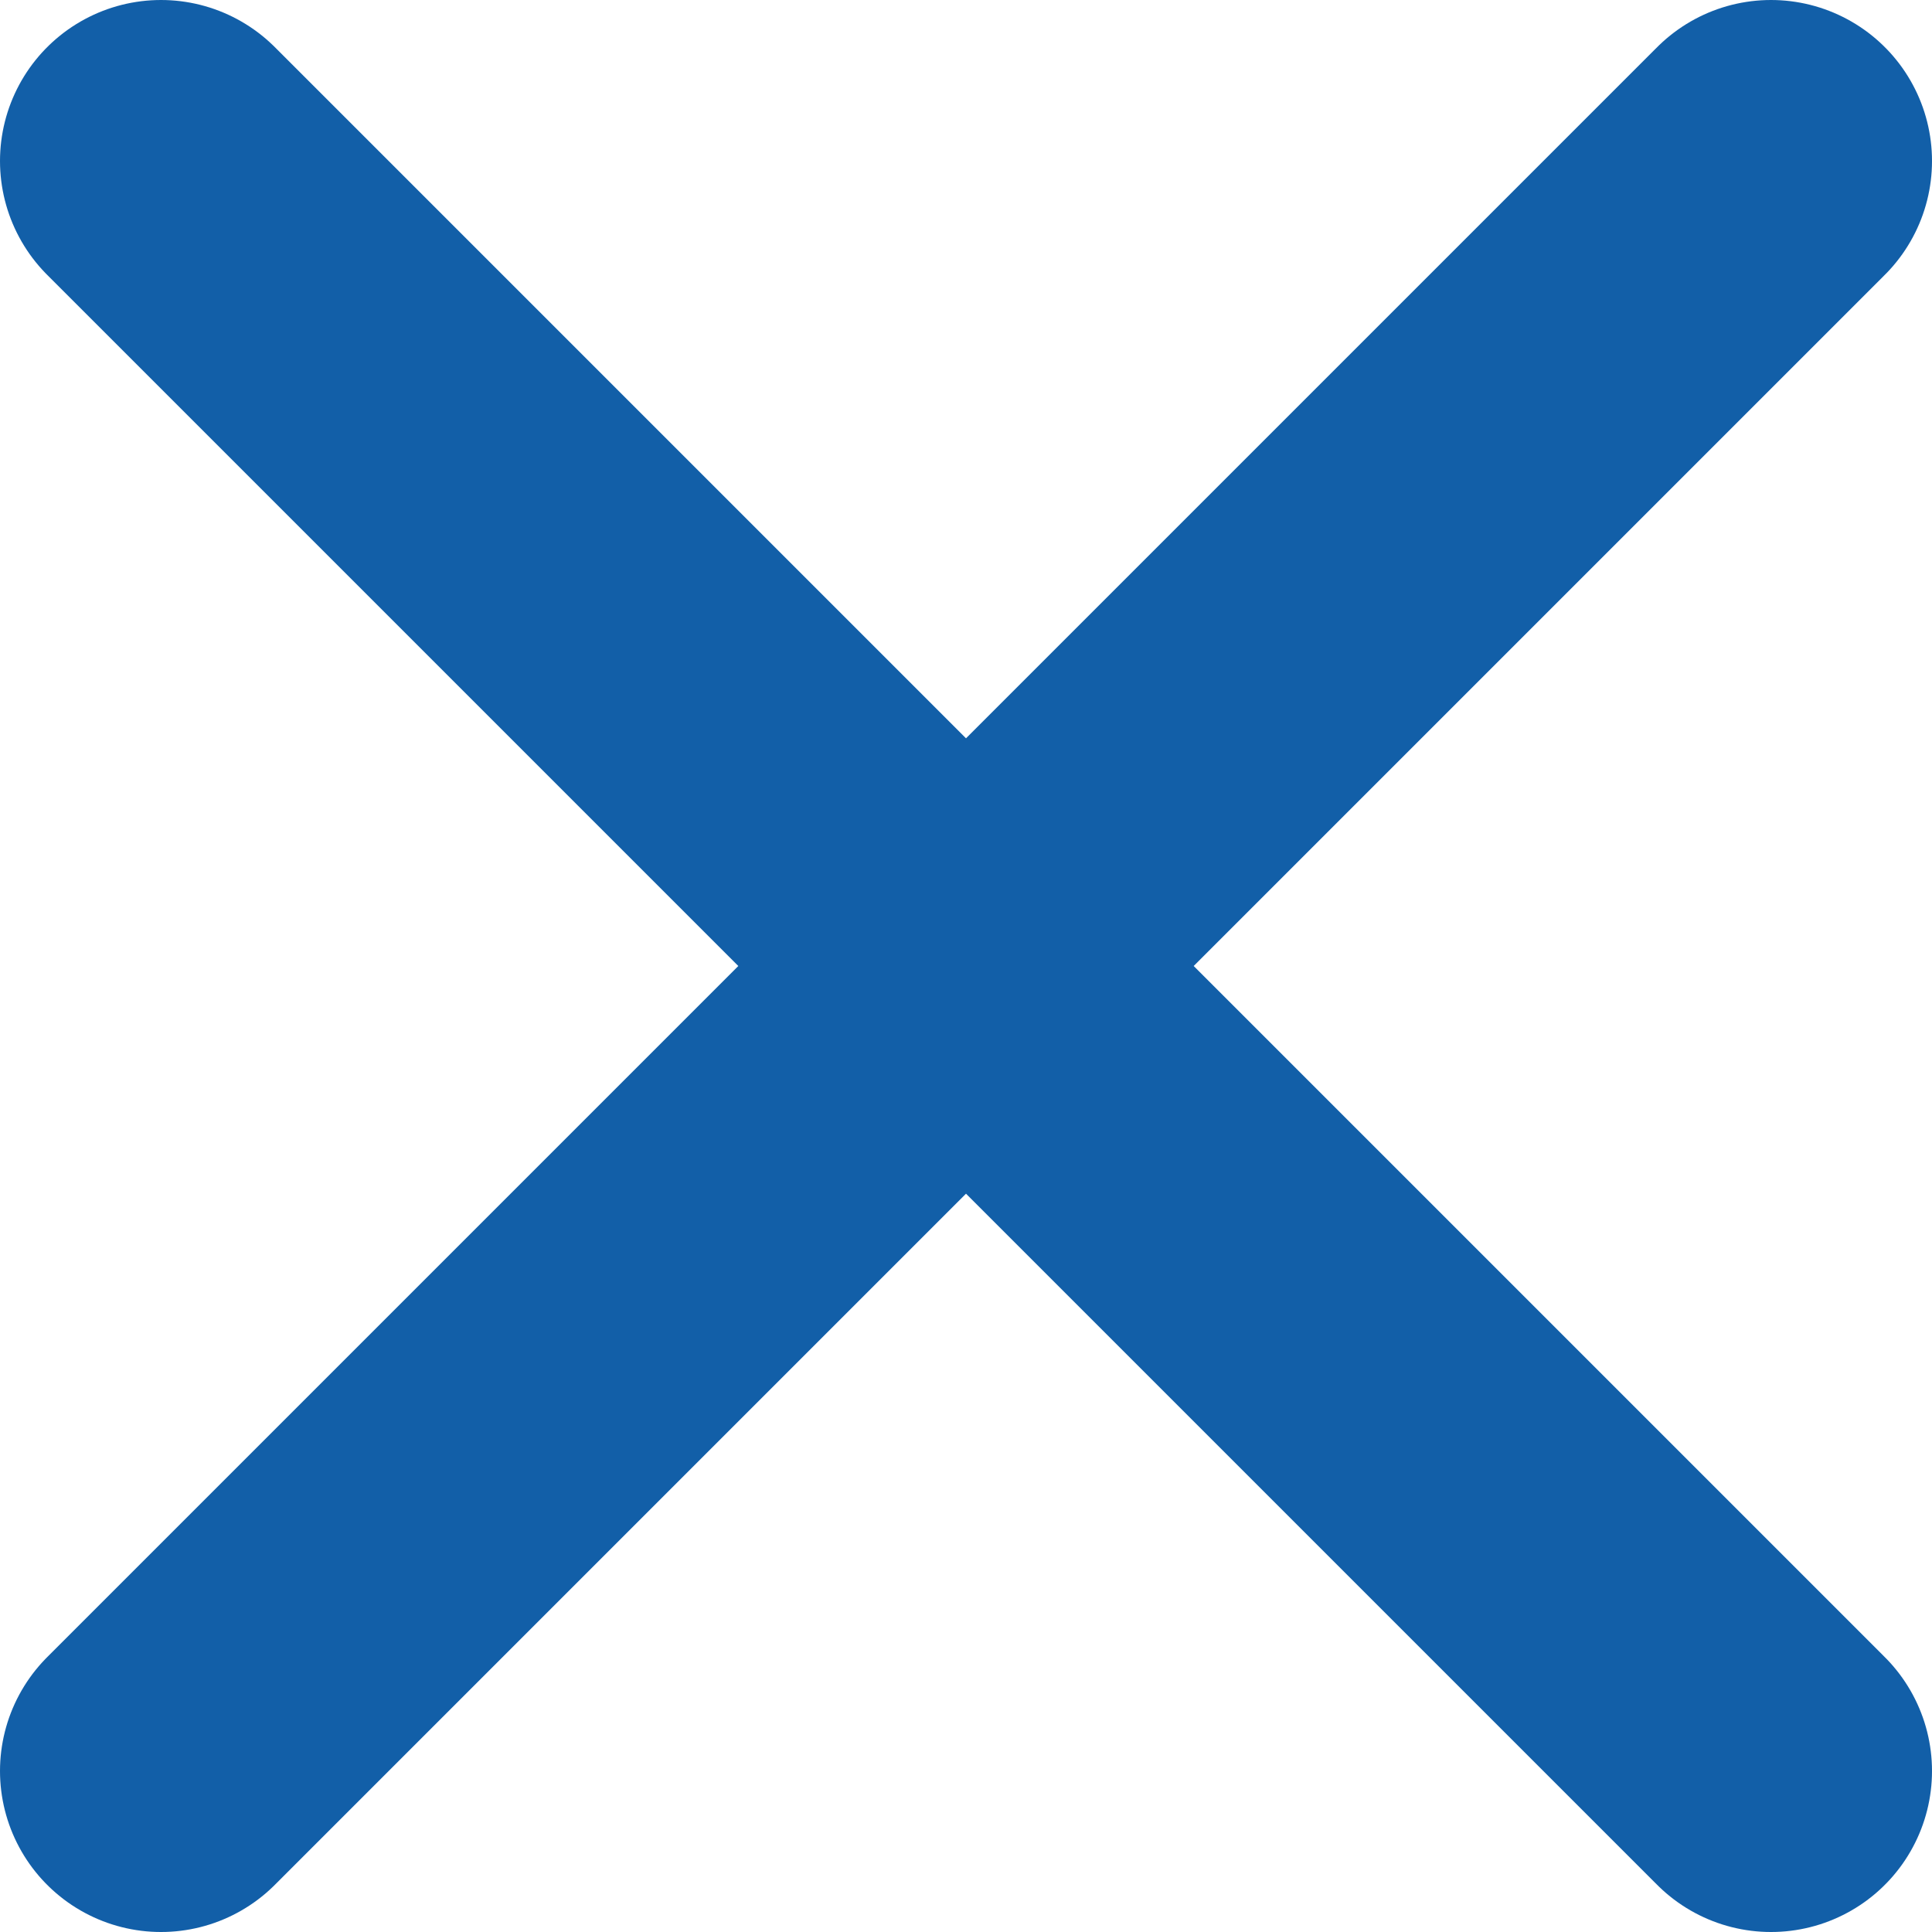 <svg width="12" height="12" viewBox="0 0 12 12" fill="none" xmlns="http://www.w3.org/2000/svg">
<path d="M1 1L6 6M11 11L6 6M6 6L1 11M6 6L11 1" stroke="#125FA8" stroke-width="2" stroke-linecap="round"/>
</svg>
